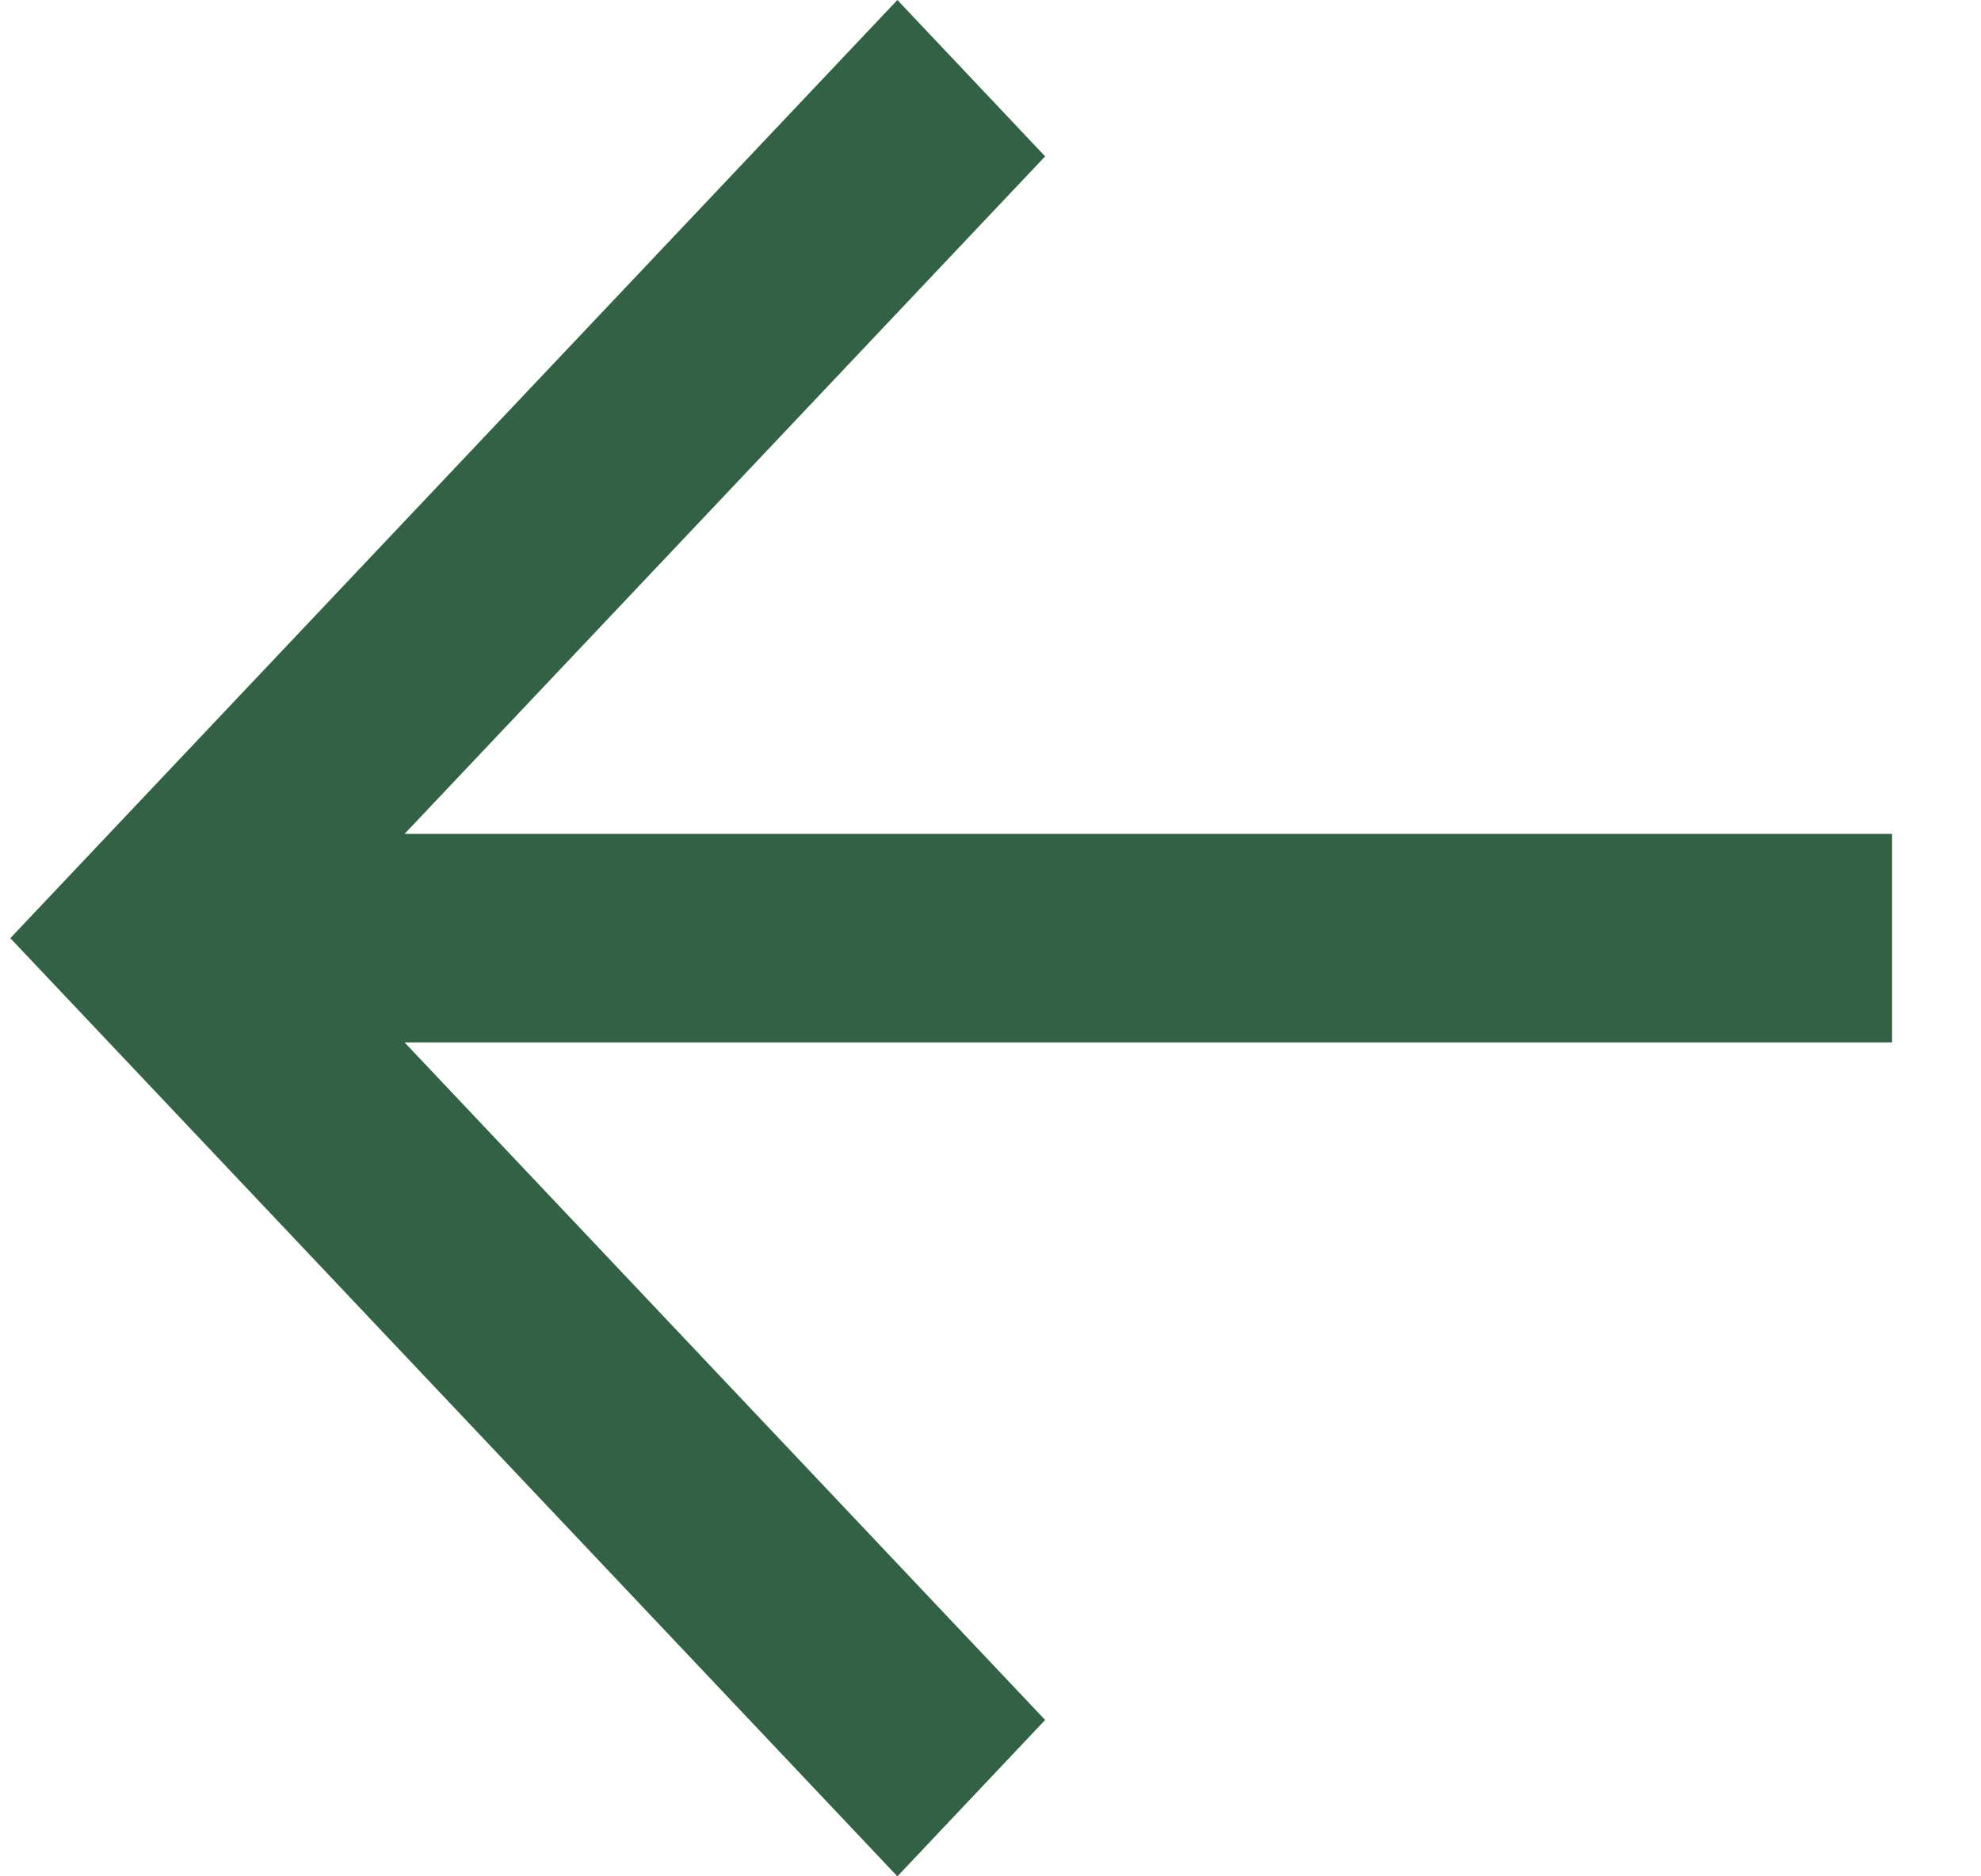 <svg width="19" height="18" viewBox="0 0 19 18" fill="none" xmlns="http://www.w3.org/2000/svg">
<path fill-rule="evenodd" clip-rule="evenodd" d="M0.099 9L1.517 10.5L8.607 18L10.024 16.5L3.88 10L18.147 10V8L3.88 8L10.024 1.5L8.607 0L0.099 9L0.099 9L0.099 9Z" fill="#326243"/>
</svg>
